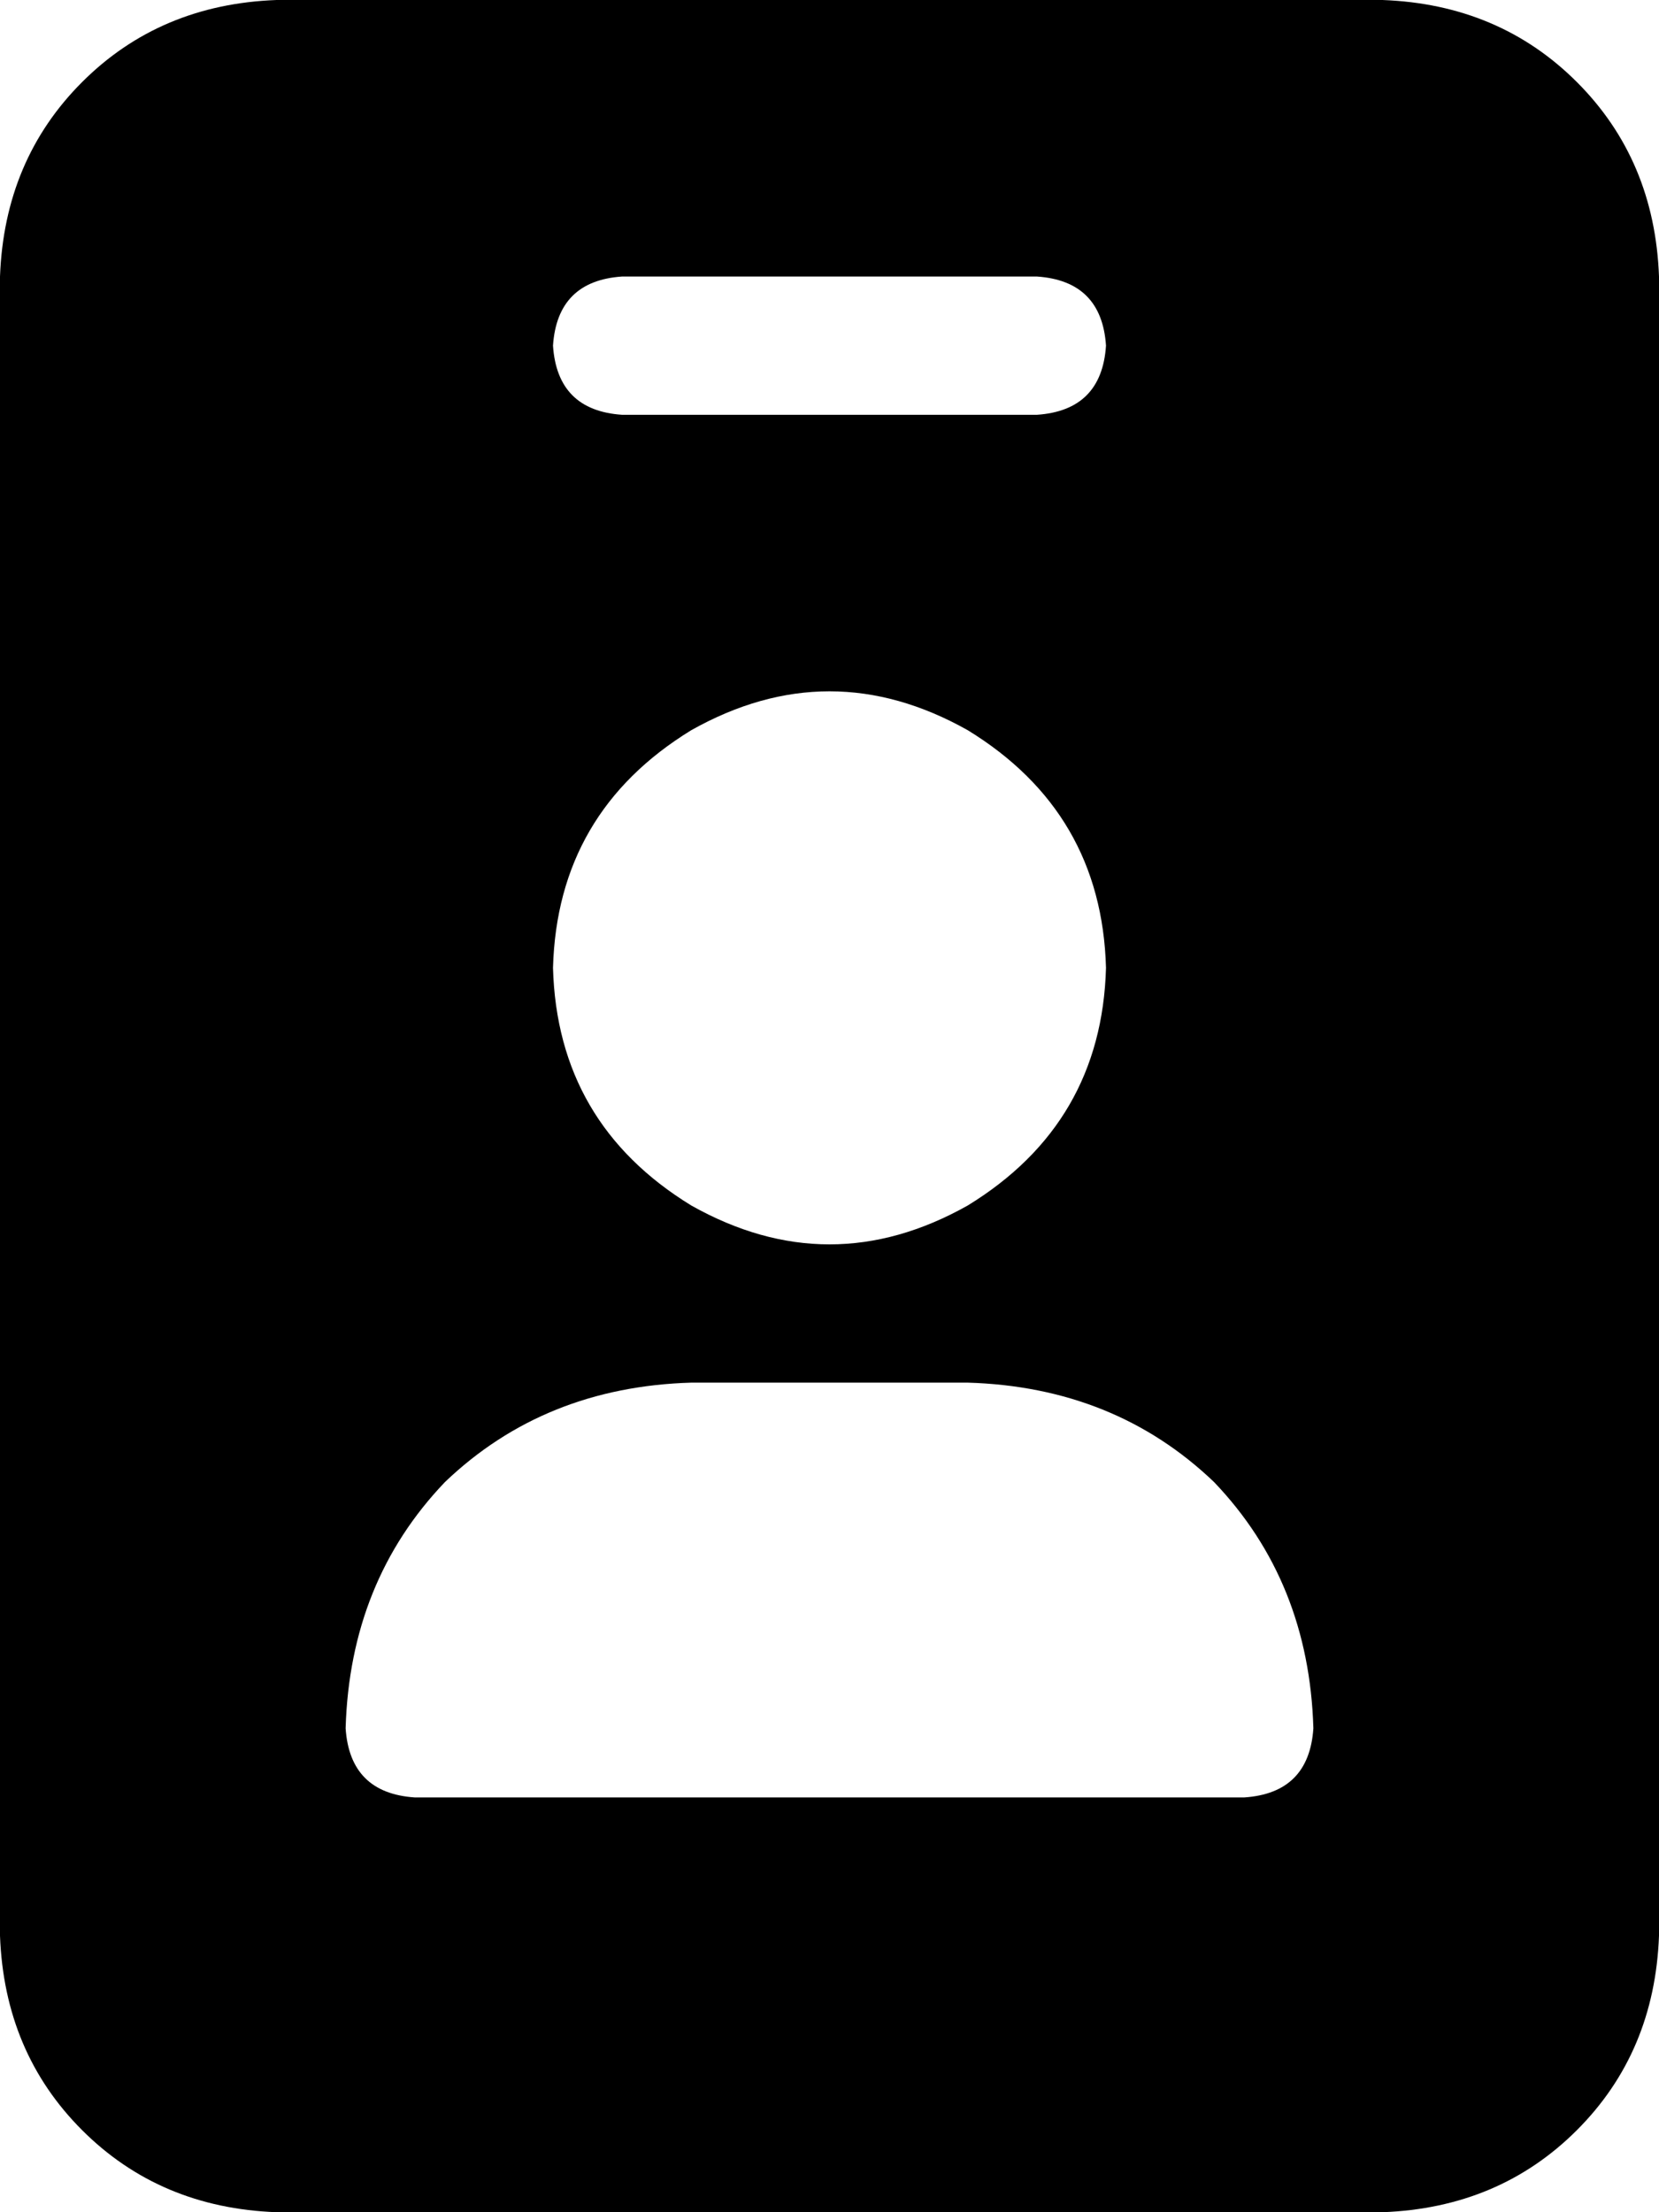 <svg xmlns="http://www.w3.org/2000/svg" viewBox="0 0 384 512">
    <path d="M 64 0 Q 37 1 19 19 L 19 19 Q 1 37 0 64 L 0 448 Q 1 475 19 493 Q 37 511 64 512 L 320 512 Q 347 511 365 493 Q 383 475 384 448 L 384 64 Q 383 37 365 19 Q 347 1 320 0 L 64 0 L 64 0 Z M 160 320 L 224 320 Q 258 321 281 343 Q 303 366 304 400 Q 303 415 288 416 L 96 416 Q 81 415 80 400 Q 81 366 103 343 Q 126 321 160 320 L 160 320 Z M 128 224 Q 129 188 160 169 Q 192 151 224 169 Q 255 188 256 224 Q 255 260 224 279 Q 192 297 160 279 Q 129 260 128 224 L 128 224 Z M 144 64 L 240 64 Q 255 65 256 80 Q 255 95 240 96 L 144 96 Q 129 95 128 80 Q 129 65 144 64 L 144 64 Z"/>
</svg>
